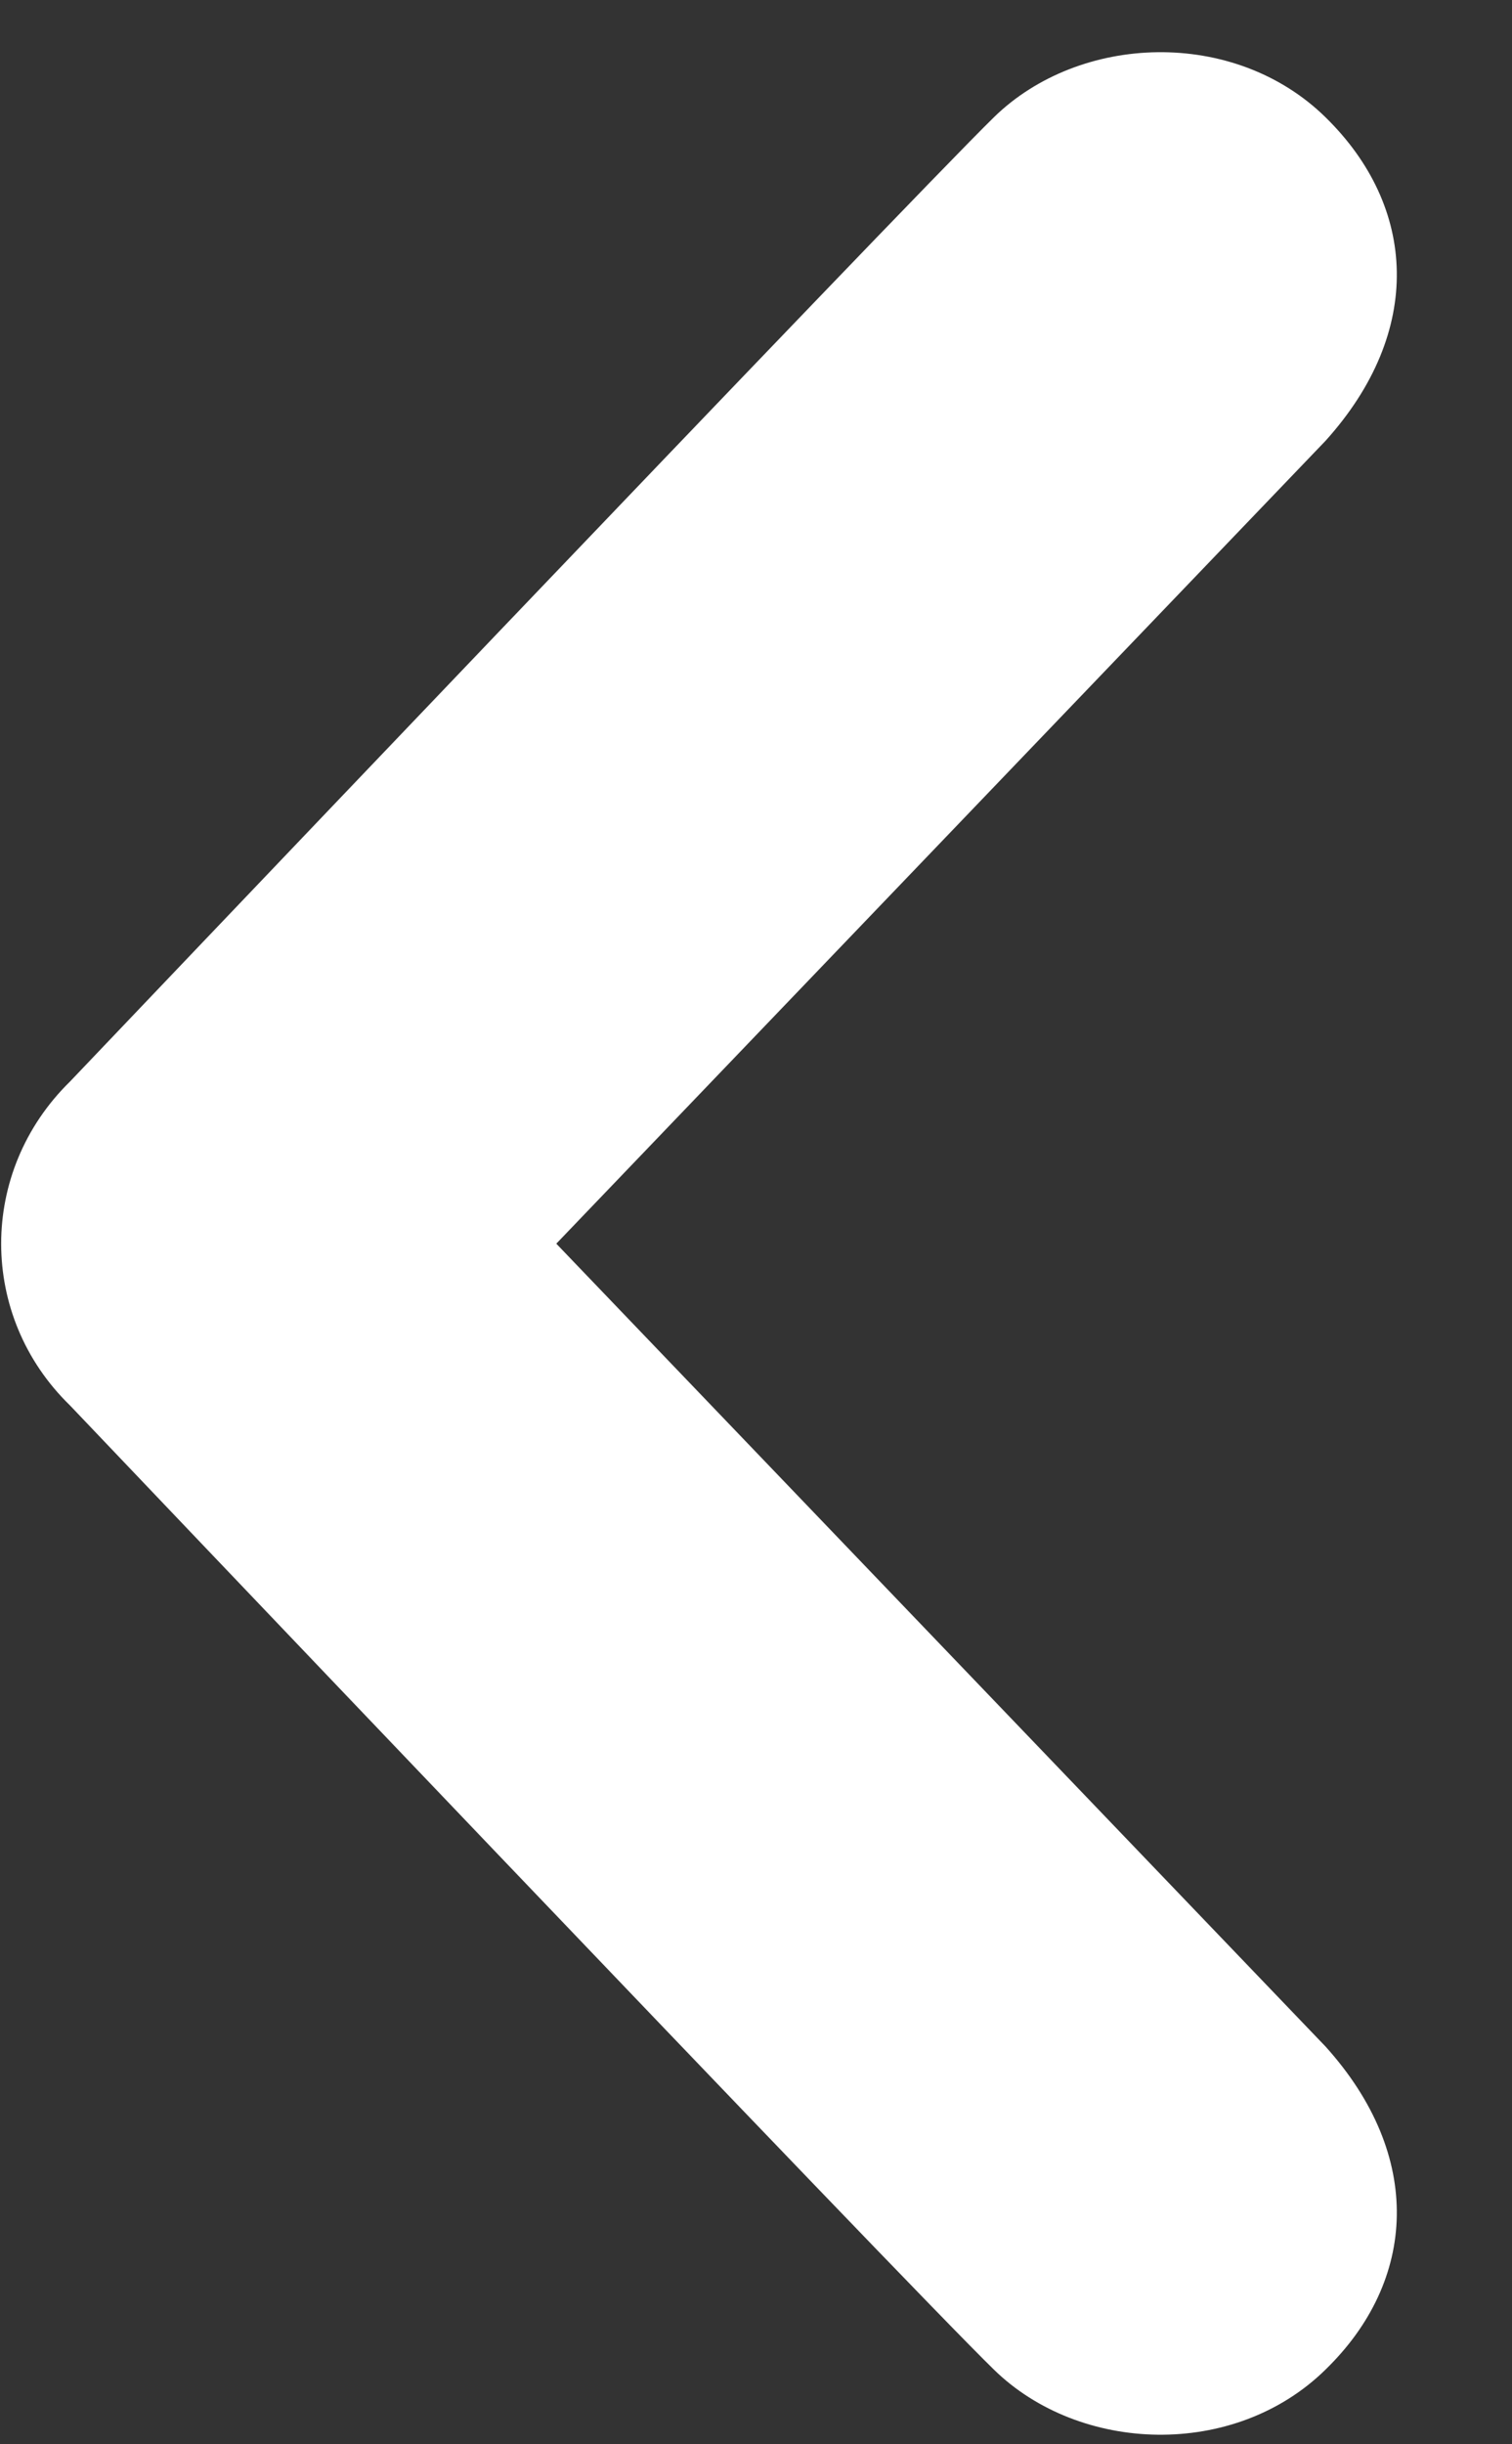 <svg width="13" height="21" viewBox="0 0 13 21" fill="none" xmlns="http://www.w3.org/2000/svg">
<rect x="0" y="0" width="13" height="21" fill="#333333" stroke="none"/>
<path d="M11.396 1.007C12.183 1.776 12.245 2.848 11.396 3.788L4.783 10.685L11.396 17.582C12.245 18.522 12.183 19.595 11.396 20.359C10.611 21.129 9.283 21.079 8.546 20.359C7.808 19.643 0.601 12.074 0.601 12.074C0.207 11.691 0.01 11.188 0.01 10.685C0.01 10.182 0.207 9.679 0.601 9.293C0.601 9.293 7.808 1.727 8.546 1.007C9.283 0.287 10.611 0.238 11.396 1.007Z" fill="white"/>
</svg>
